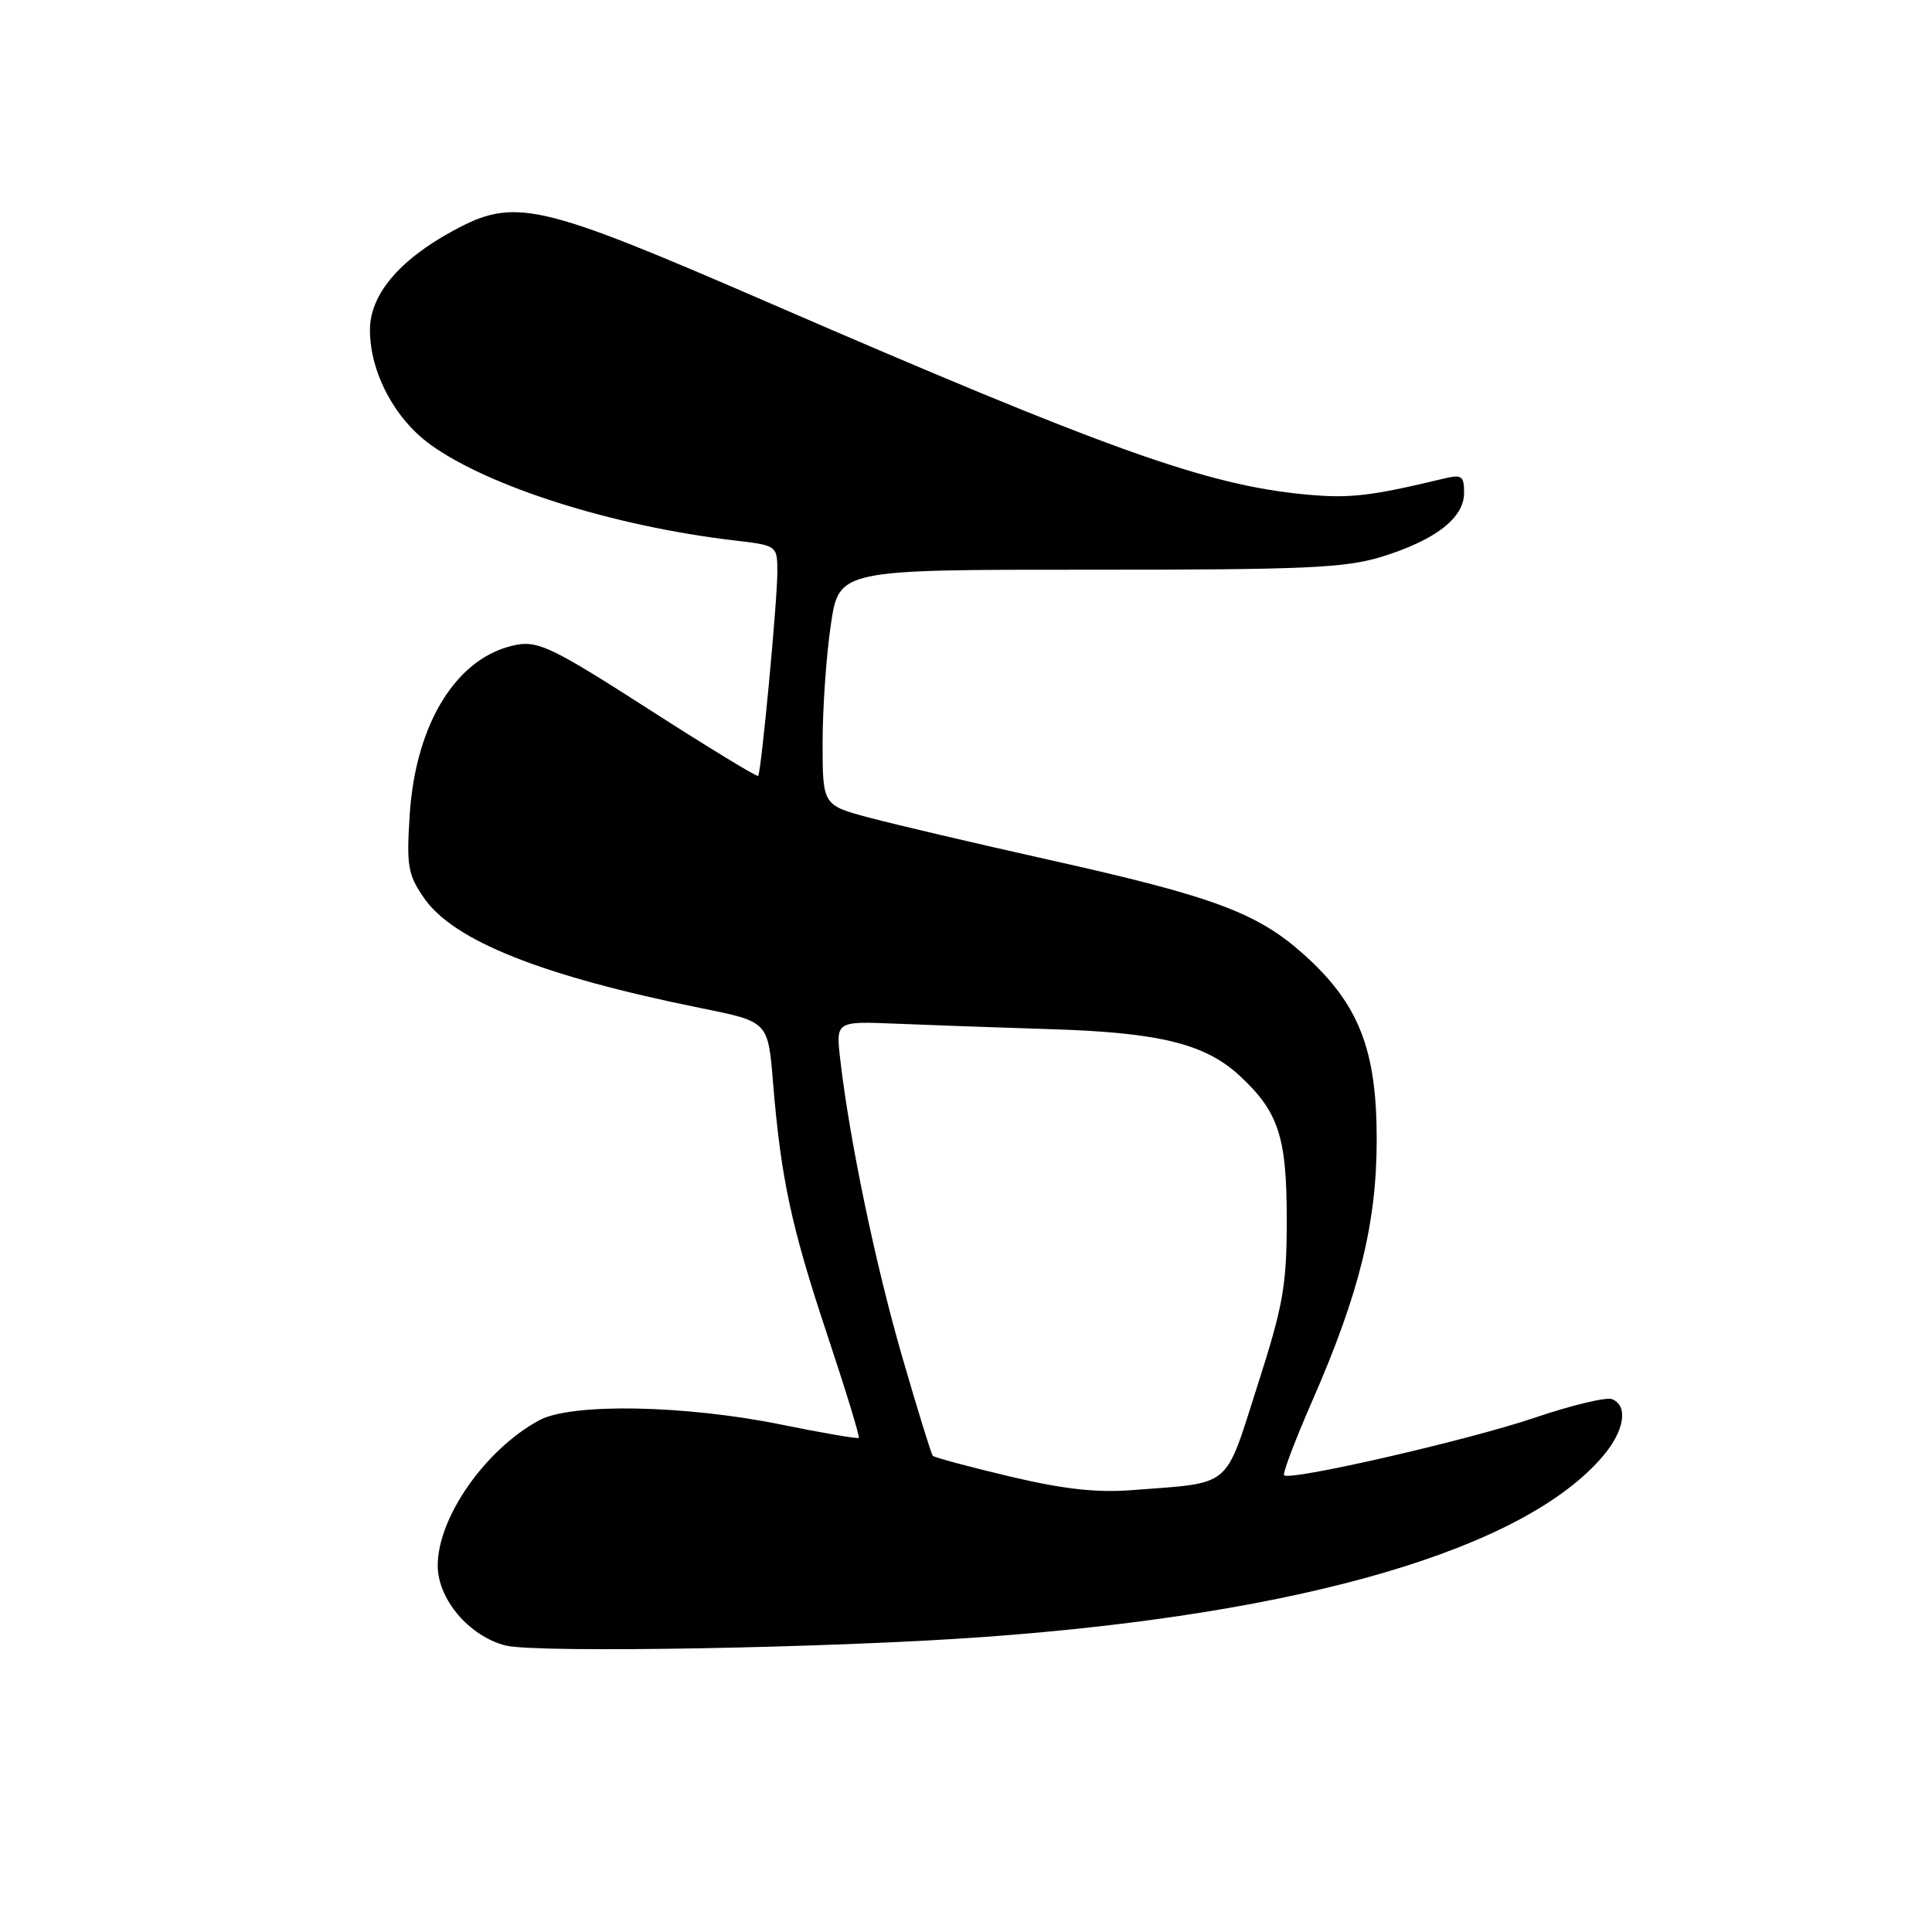 <?xml version="1.0" encoding="UTF-8" standalone="no"?>
<!DOCTYPE svg PUBLIC "-//W3C//DTD SVG 1.1//EN" "http://www.w3.org/Graphics/SVG/1.1/DTD/svg11.dtd" >
<svg xmlns="http://www.w3.org/2000/svg" xmlns:xlink="http://www.w3.org/1999/xlink" version="1.1" viewBox="0 0 256 256">
 <g >
 <path fill="currentColor"
d=" M 130.50 216.90 C 172.75 213.84 202.04 205.25 212.46 192.87 C 215.27 189.53 215.77 186.23 213.59 185.39 C 212.81 185.10 208.19 186.21 203.34 187.86 C 194.66 190.81 170.93 196.26 170.15 195.48 C 169.93 195.26 171.58 190.90 173.81 185.79 C 180.11 171.42 182.42 162.08 182.42 151.00 C 182.43 139.08 180.06 133.04 172.82 126.52 C 166.62 120.95 160.85 118.80 139.00 113.93 C 129.38 111.78 118.69 109.27 115.25 108.36 C 109.00 106.70 109.00 106.70 109.00 98.39 C 109.00 93.82 109.49 86.80 110.09 82.78 C 111.17 75.48 111.17 75.48 144.34 75.49 C 172.99 75.50 178.26 75.26 183.09 73.77 C 190.22 71.56 194.00 68.63 194.00 65.31 C 194.00 63.04 193.70 62.84 191.25 63.43 C 181.53 65.76 178.82 66.07 173.00 65.52 C 159.89 64.29 146.91 59.65 101.50 39.95 C 71.22 26.82 68.20 26.14 60.03 30.58 C 52.83 34.50 48.99 39.10 49.02 43.78 C 49.05 49.37 52.28 55.47 57.03 58.91 C 64.77 64.51 81.30 69.73 97.30 71.61 C 103.00 72.28 103.00 72.28 103.00 75.83 C 103.00 79.70 100.87 102.31 100.46 102.81 C 100.32 102.99 93.80 99.01 85.97 93.98 C 73.39 85.90 71.34 84.90 68.46 85.44 C 60.63 86.91 55.09 95.70 54.29 107.93 C 53.85 114.70 54.04 115.87 56.15 118.94 C 60.05 124.65 71.81 129.33 93.02 133.61 C 101.78 135.38 101.78 135.38 102.43 143.44 C 103.48 156.18 104.85 162.56 109.62 176.88 C 112.07 184.24 113.95 190.38 113.79 190.53 C 113.63 190.67 109.00 189.88 103.50 188.76 C 90.67 186.16 75.69 185.89 71.44 188.20 C 64.29 192.07 58.00 201.08 58.00 207.44 C 58.00 211.91 62.17 216.81 67.01 218.04 C 71.10 219.07 110.31 218.37 130.50 216.90 Z  M 133.73 195.62 C 128.36 194.35 123.80 193.12 123.60 192.90 C 123.40 192.68 121.58 186.81 119.57 179.86 C 116.03 167.69 112.57 151.09 111.34 140.41 C 110.75 135.32 110.75 135.32 118.63 135.64 C 122.96 135.82 132.35 136.16 139.50 136.38 C 153.70 136.83 159.72 138.33 164.27 142.55 C 169.41 147.32 170.50 150.62 170.50 161.50 C 170.50 170.38 170.06 172.87 166.60 183.67 C 162.19 197.42 163.41 196.41 150.00 197.45 C 145.26 197.81 140.86 197.32 133.73 195.62 Z "/>
</g>
</svg>